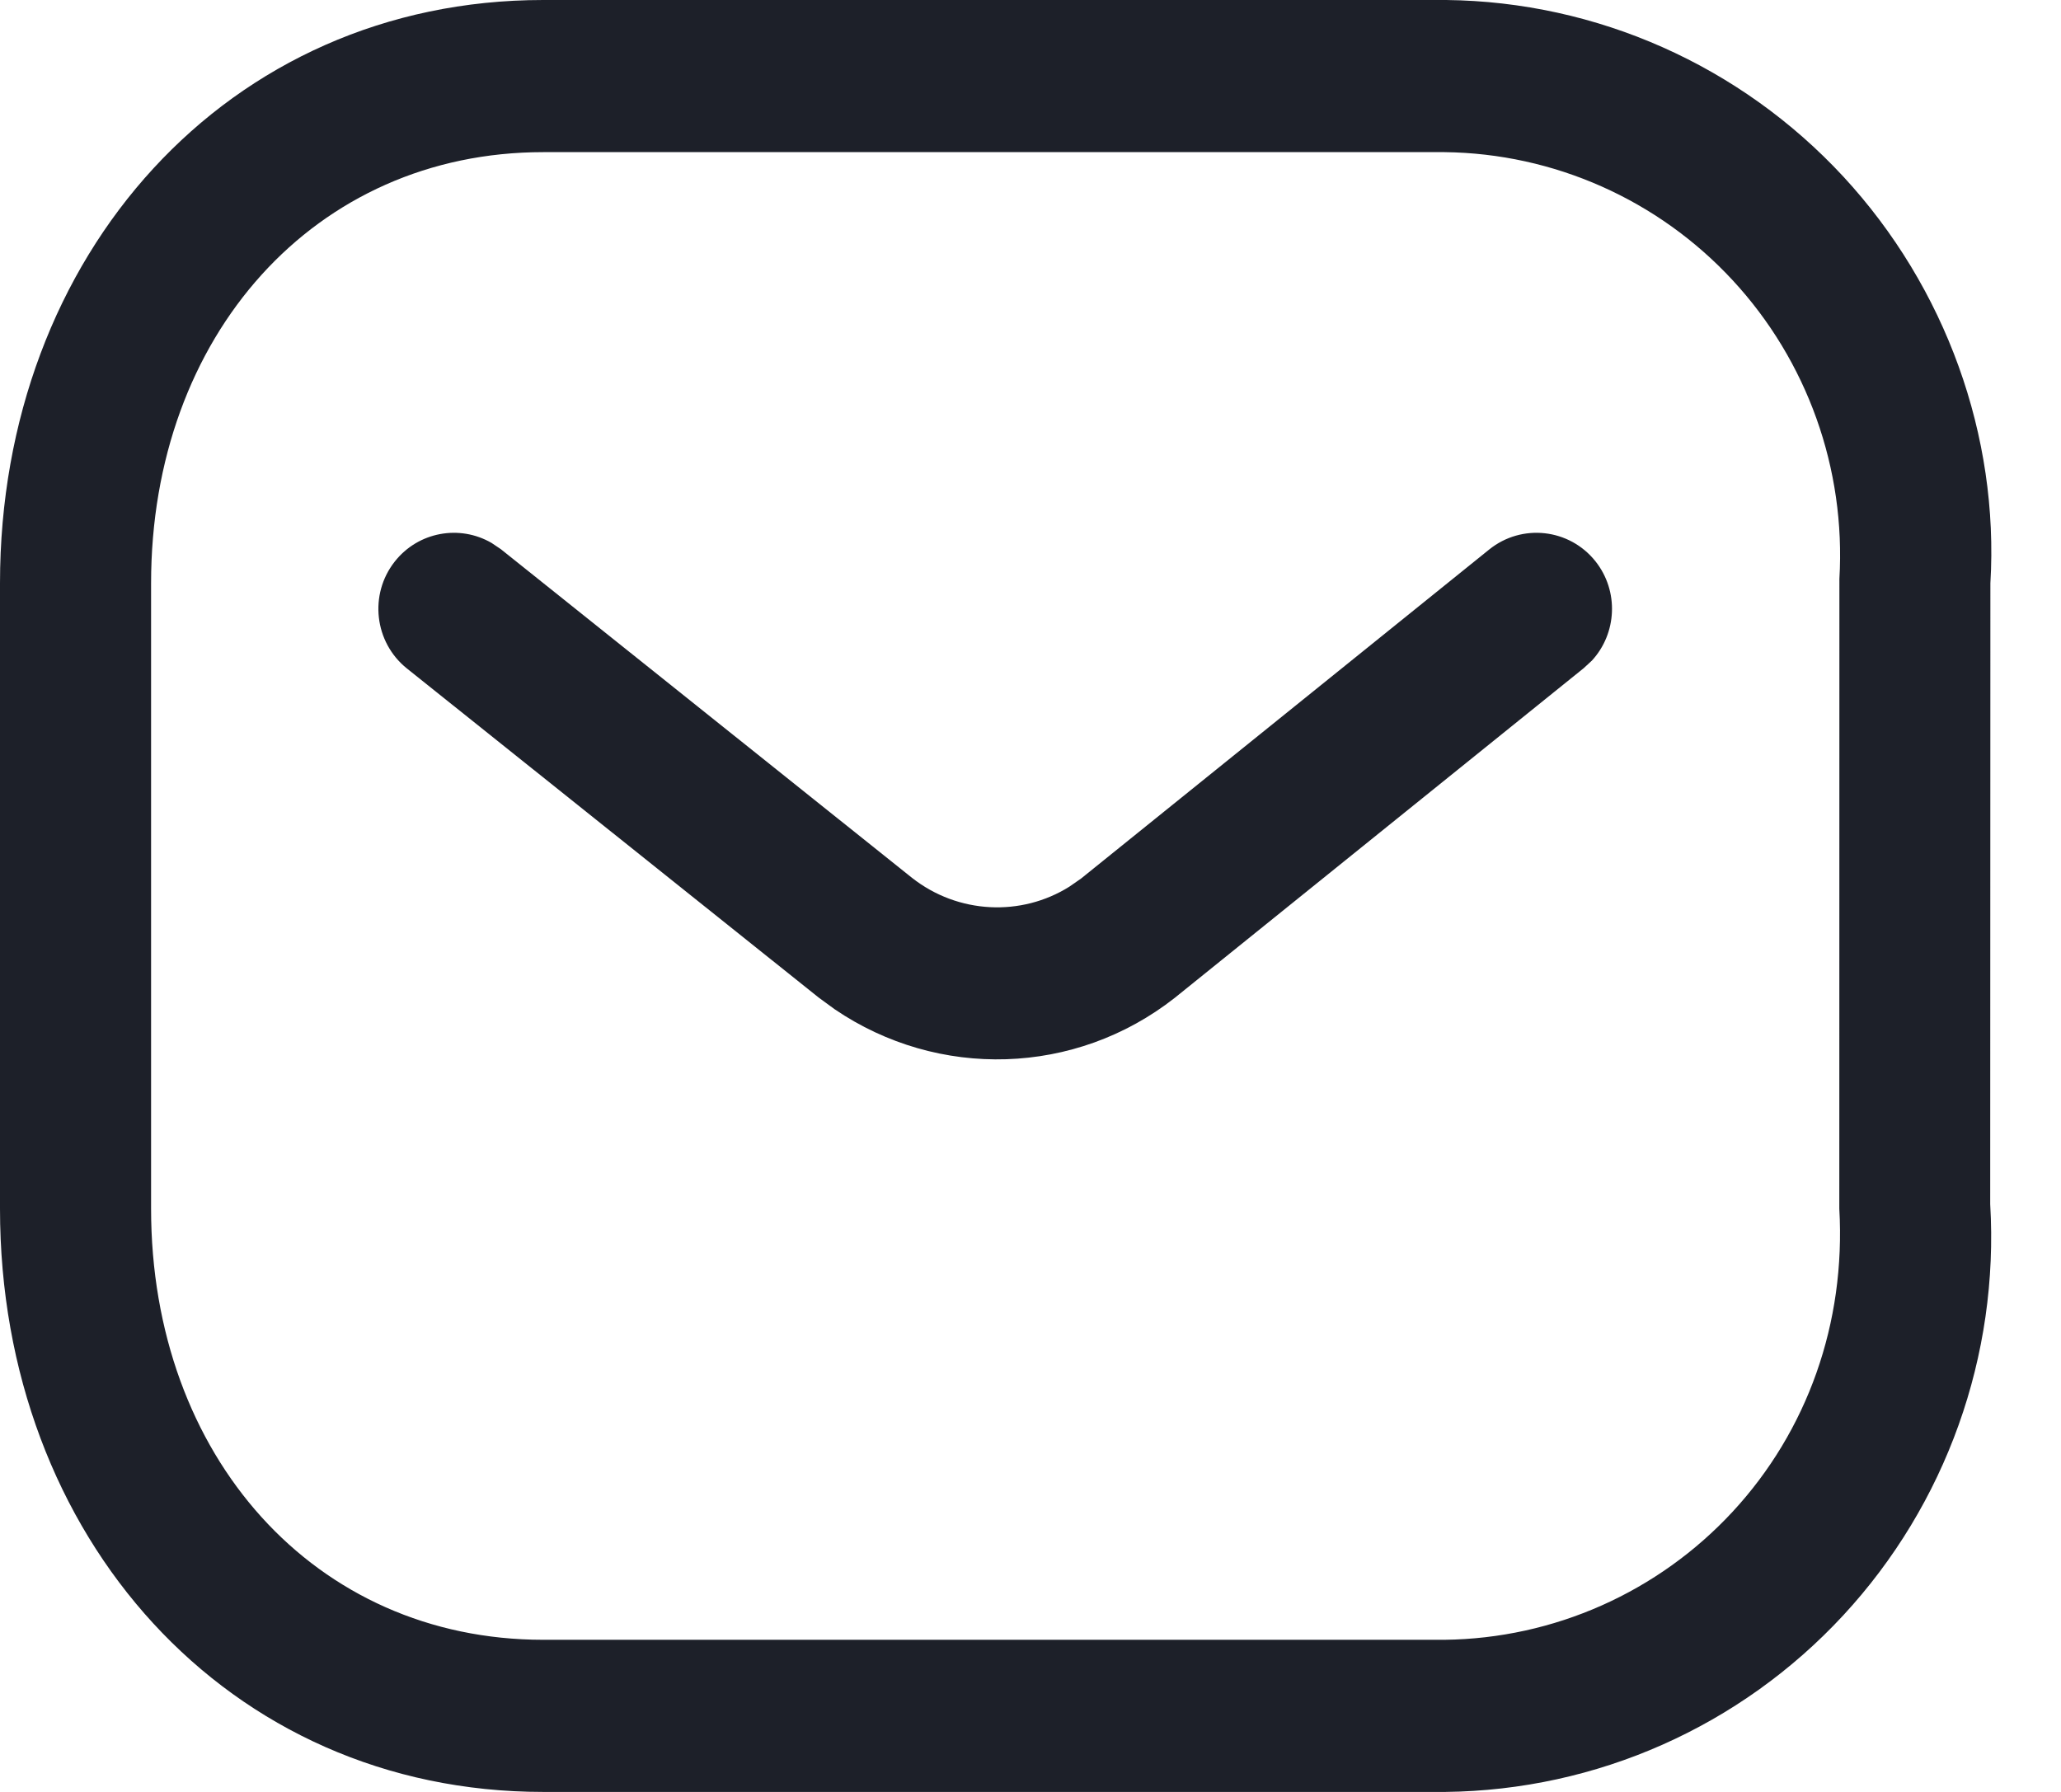 <svg width="23" height="20" viewBox="0 0 23 20" fill="none" xmlns="http://www.w3.org/2000/svg">
<path d="M16.139 0C17.821 0.019 19.422 0.731 20.57 1.97C21.717 3.21 22.31 4.869 22.212 6.51L22.21 13.44C22.31 15.131 21.717 16.79 20.57 18.029C19.422 19.269 17.821 19.981 16.13 20H6.062C2.541 20 0 17.154 0 13.49V6.51C0 2.846 2.541 0 6.062 0H16.139ZM16.12 1.698H6.062C3.514 1.698 1.686 3.746 1.686 6.51V13.49C1.686 16.254 3.514 18.302 6.062 18.302H16.12C17.341 18.288 18.504 17.771 19.336 16.872C20.169 15.972 20.599 14.768 20.526 13.49L20.527 6.46C20.599 5.232 20.169 4.028 19.336 3.128C18.504 2.229 17.341 1.712 16.12 1.698ZM17.805 6.265C18.069 6.598 18.044 7.07 17.765 7.373L17.673 7.458L13.11 11.137C12.002 12.008 10.47 12.051 9.314 11.264L9.135 11.133L4.541 7.461C4.177 7.169 4.116 6.635 4.405 6.268C4.668 5.934 5.13 5.853 5.486 6.06L5.59 6.13L10.178 9.798C10.692 10.202 11.397 10.233 11.934 9.896L12.065 9.805L16.619 6.133C16.983 5.84 17.514 5.899 17.805 6.265Z" fill="#1D2029"/>
</svg>